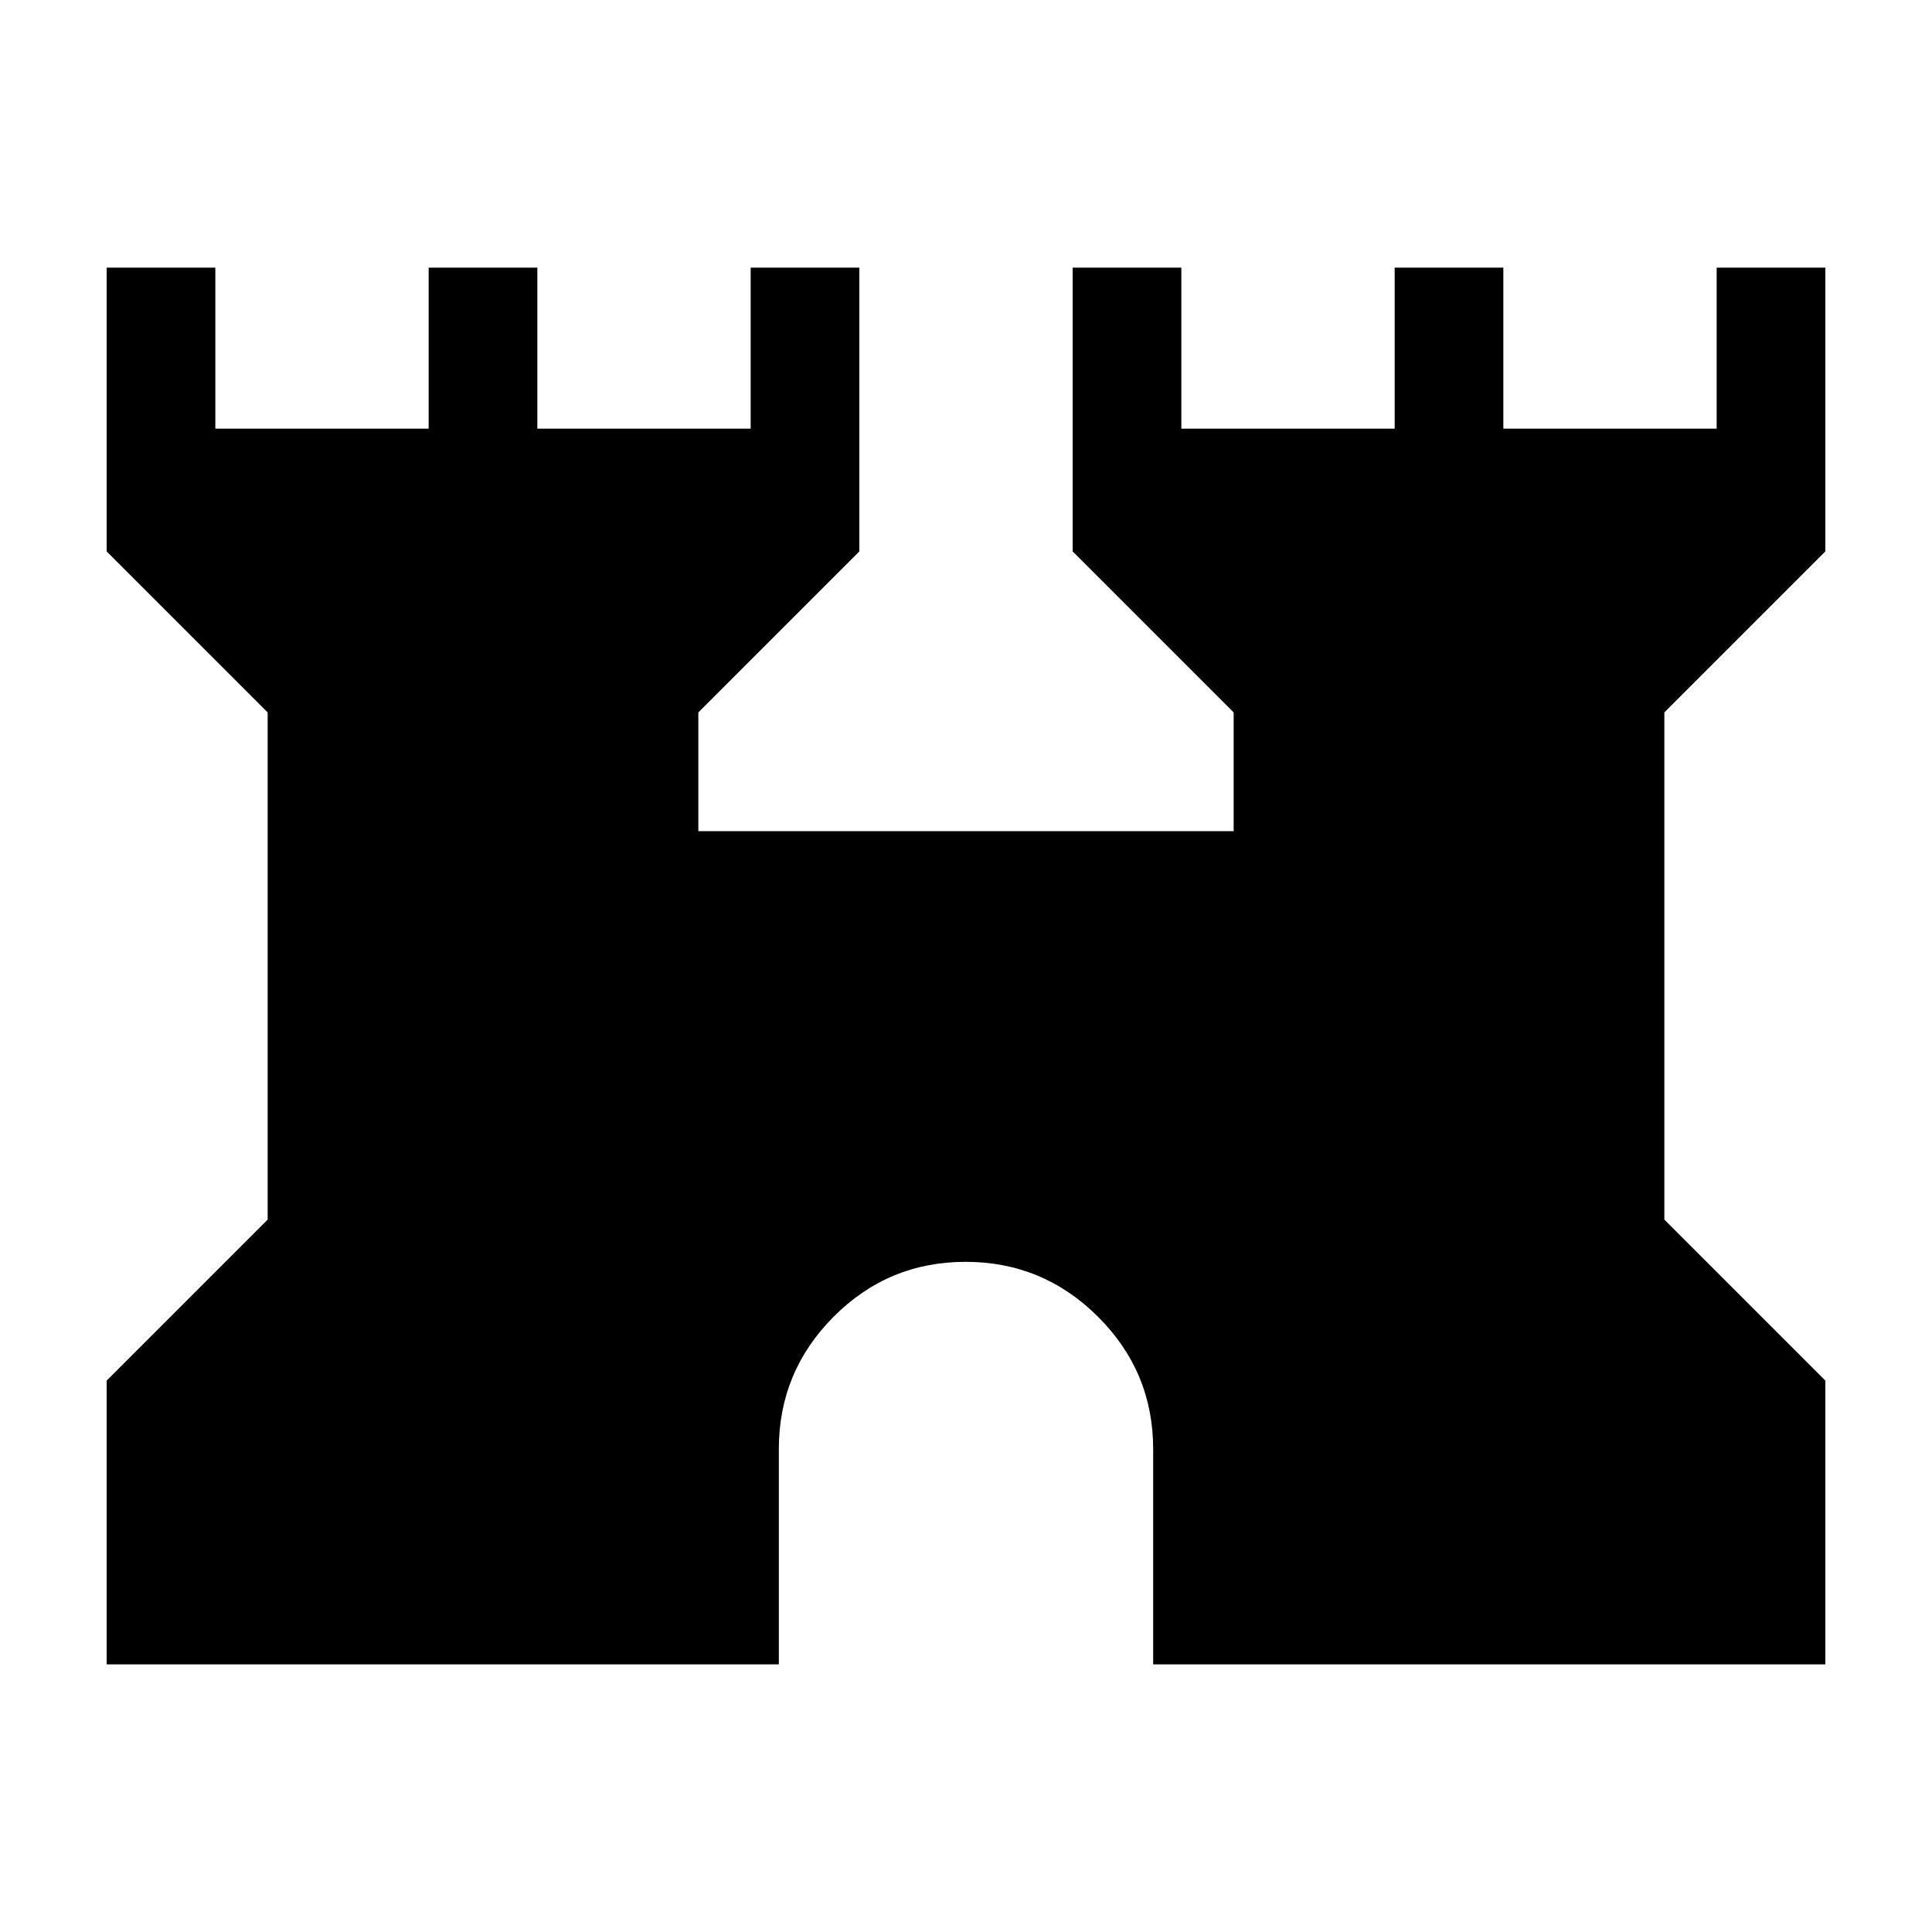 <svg xmlns="http://www.w3.org/2000/svg" height="24" viewBox="0 -960 960 960" width="24"><path d="M53-133v-141l80-80v-252l-80-80v-141h54v80h106v-80h54v80h106v-80h54v141l-80 80v59h266v-59l-80-80v-141h54v80h106v-80h54v80h106v-80h54v141l-80 80v252l80 80v141H573v-107q0-38.36-27.38-65.68Q518.25-333 479.81-333q-38.45 0-65.63 27.32Q387-278.36 387-240v107H53Z"/></svg>